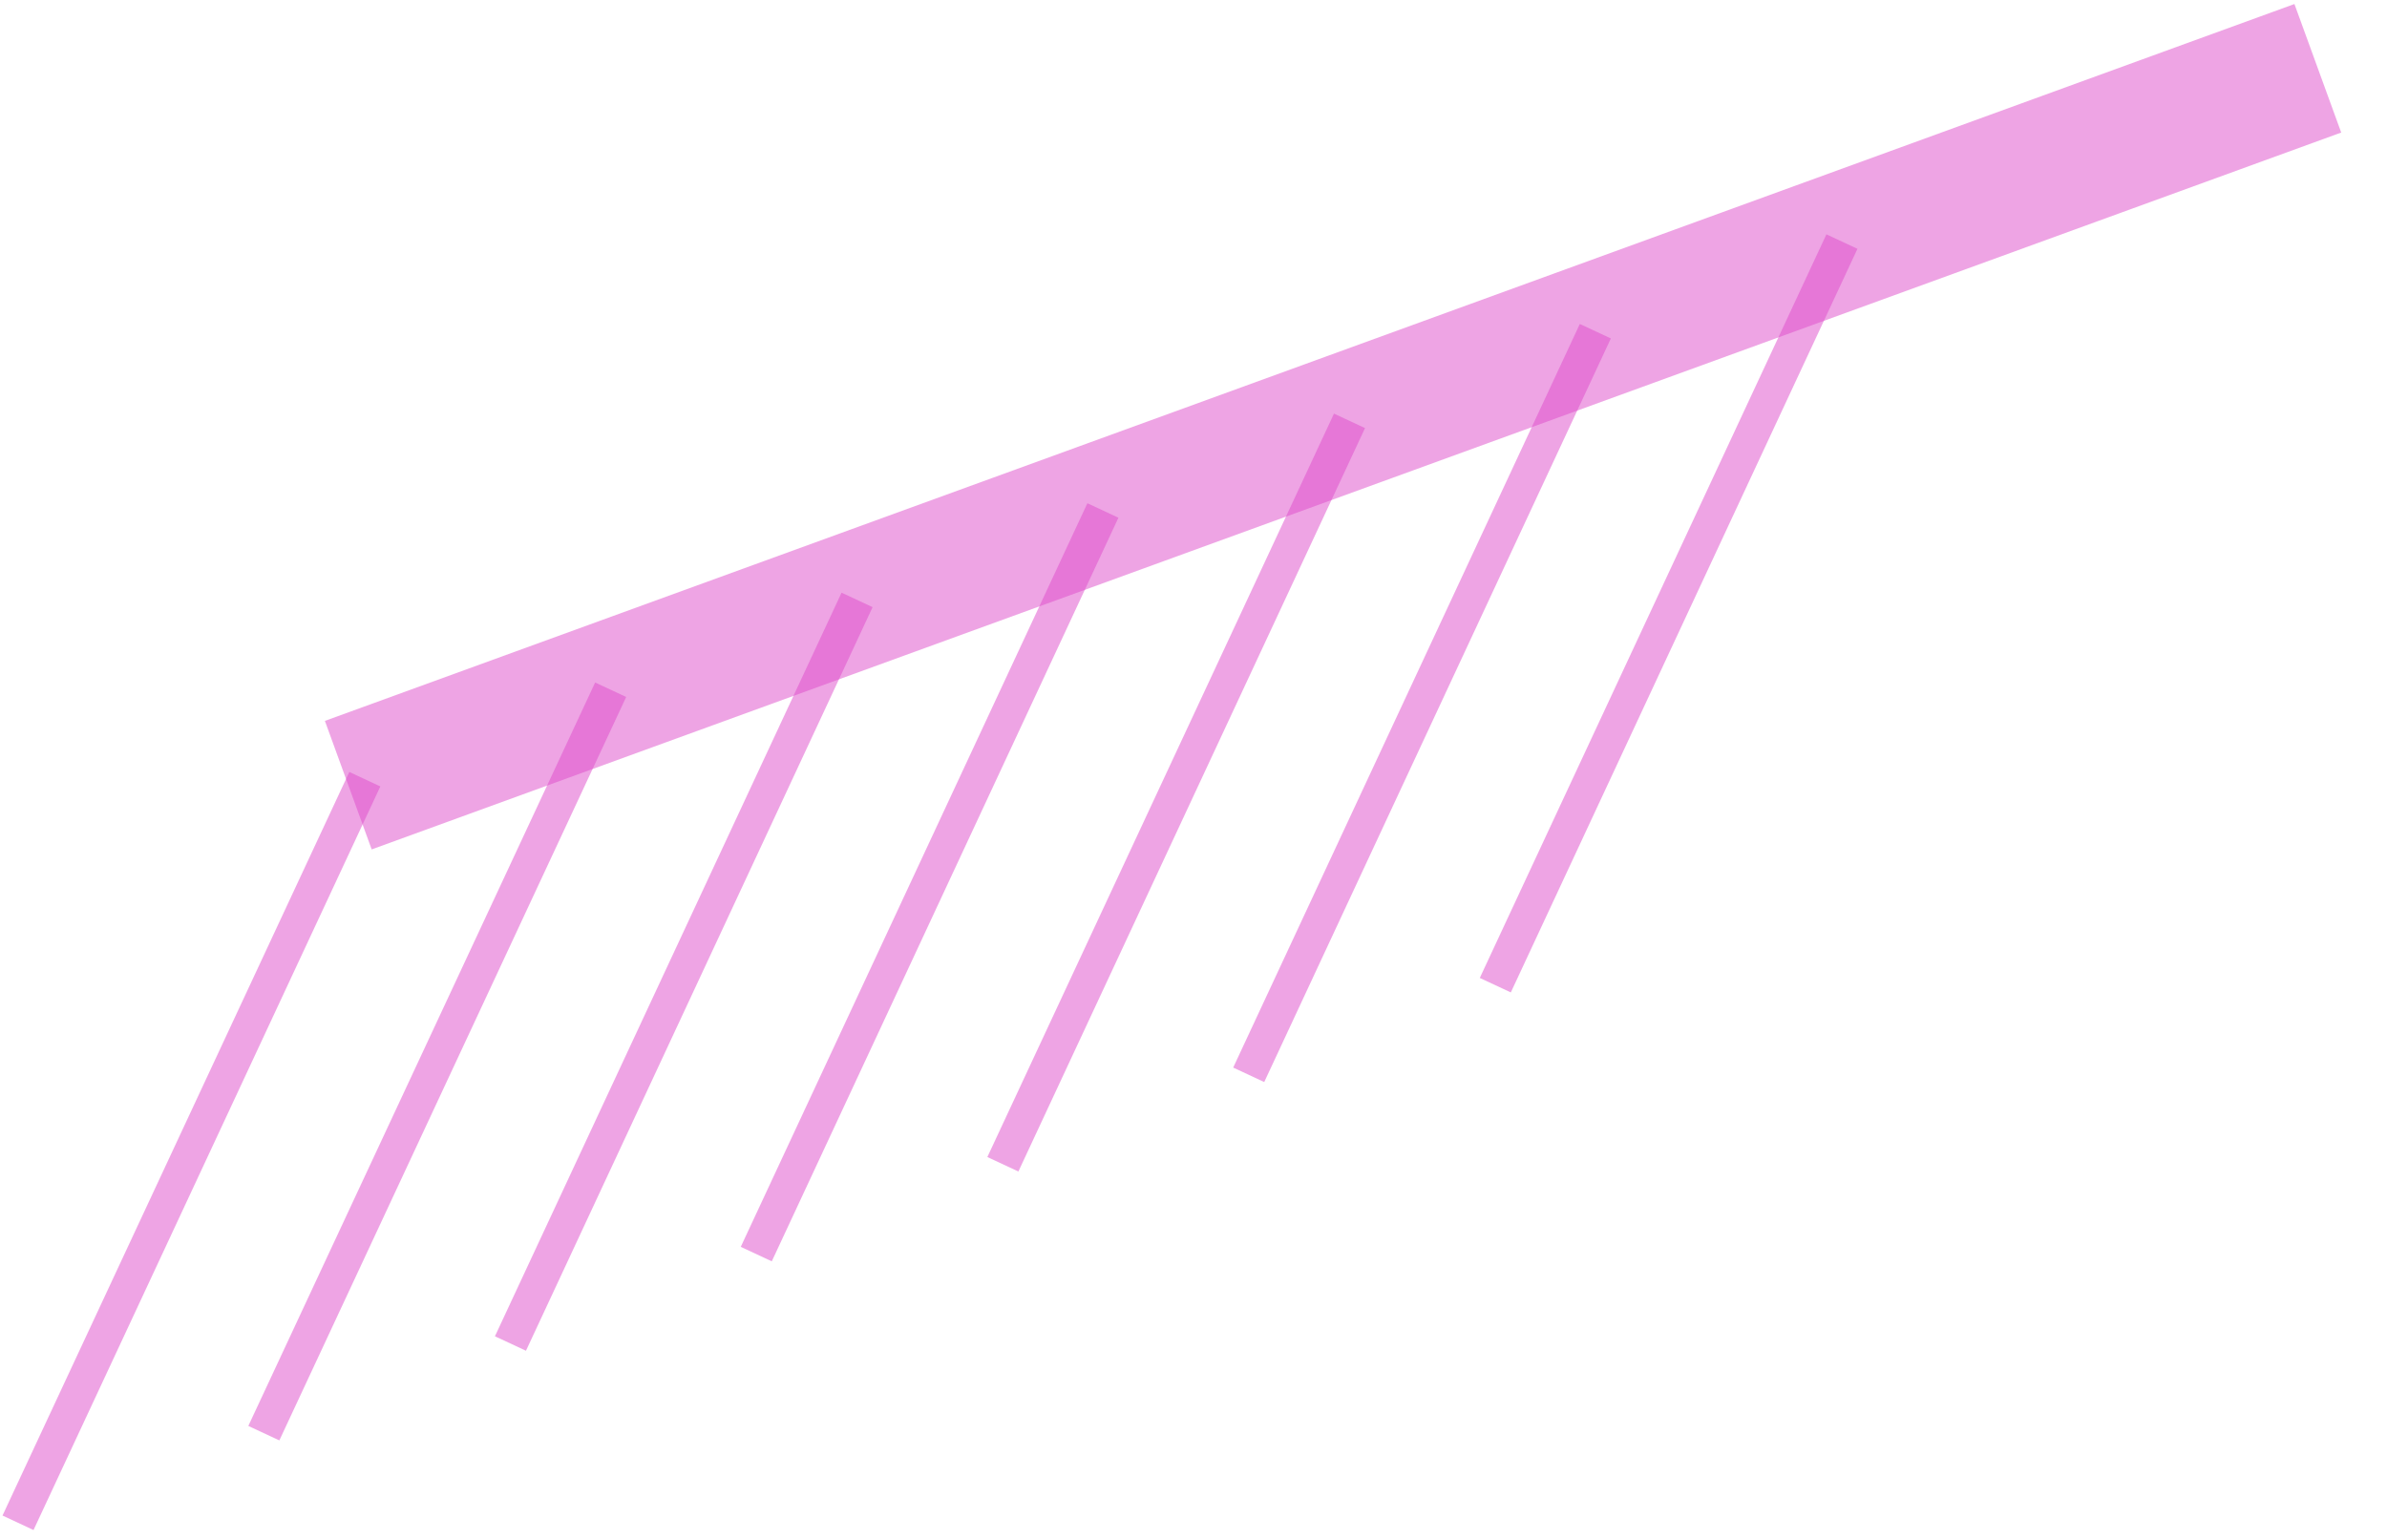 <?xml version="1.0" encoding="UTF-8"?>
<!DOCTYPE svg PUBLIC "-//W3C//DTD SVG 1.0//EN" "http://www.w3.org/TR/2001/REC-SVG-20010904/DTD/svg10.dtd">
<!-- Creator: CorelDRAW X6 -->
<svg xmlns="http://www.w3.org/2000/svg" xml:space="preserve" width="124px" height="80px" version="1.0" shape-rendering="geometricPrecision" text-rendering="geometricPrecision" image-rendering="optimizeQuality" fill-rule="evenodd" clip-rule="evenodd"
viewBox="0 0 12400 8006"
 xmlns:xlink="http://www.w3.org/1999/xlink">
 <g id="_0764.cgm:type:overlay">
  <IC_ColorNameTable/>
  <PictureProperties/>
  <line fill="none" fill-opacity="0.502" stroke="#DE4BC9" stroke-width="711.087" stroke-opacity="0.502" x1="1806" y1="4082" x2="12045" y2= "355" />
  <line fill="none" fill-opacity="0.502" stroke="#DE4BC9" stroke-width="177.979" stroke-opacity="0.502" x1="1892" y1="4051" x2="89" y2= "7917" />
  <line fill="none" fill-opacity="0.502" stroke="#DE4BC9" stroke-width="177.979" stroke-opacity="0.502" x1="3170" y1="3586" x2="1367" y2= "7451" />
  <line fill="none" fill-opacity="0.502" stroke="#DE4BC9" stroke-width="177.979" stroke-opacity="0.502" x1="4451" y1="3119" x2="2649" y2= "6985" />
  <line fill="none" fill-opacity="0.502" stroke="#DE4BC9" stroke-width="177.979" stroke-opacity="0.502" x1="5729" y1="2654" x2="3927" y2= "6520" />
  <line fill="none" fill-opacity="0.502" stroke="#DE4BC9" stroke-width="177.979" stroke-opacity="0.502" x1="7011" y1="2188" x2="5209" y2= "6053" />
  <line fill="none" fill-opacity="0.502" stroke="#DE4BC9" stroke-width="177.979" stroke-opacity="0.502" x1="8289" y1="1722" x2="6487" y2= "5588" />
  <line fill="none" fill-opacity="0.502" stroke="#DE4BC9" stroke-width="177.979" stroke-opacity="0.502" x1="9571" y1="1256" x2="7769" y2= "5122" />
 </g>
</svg>
